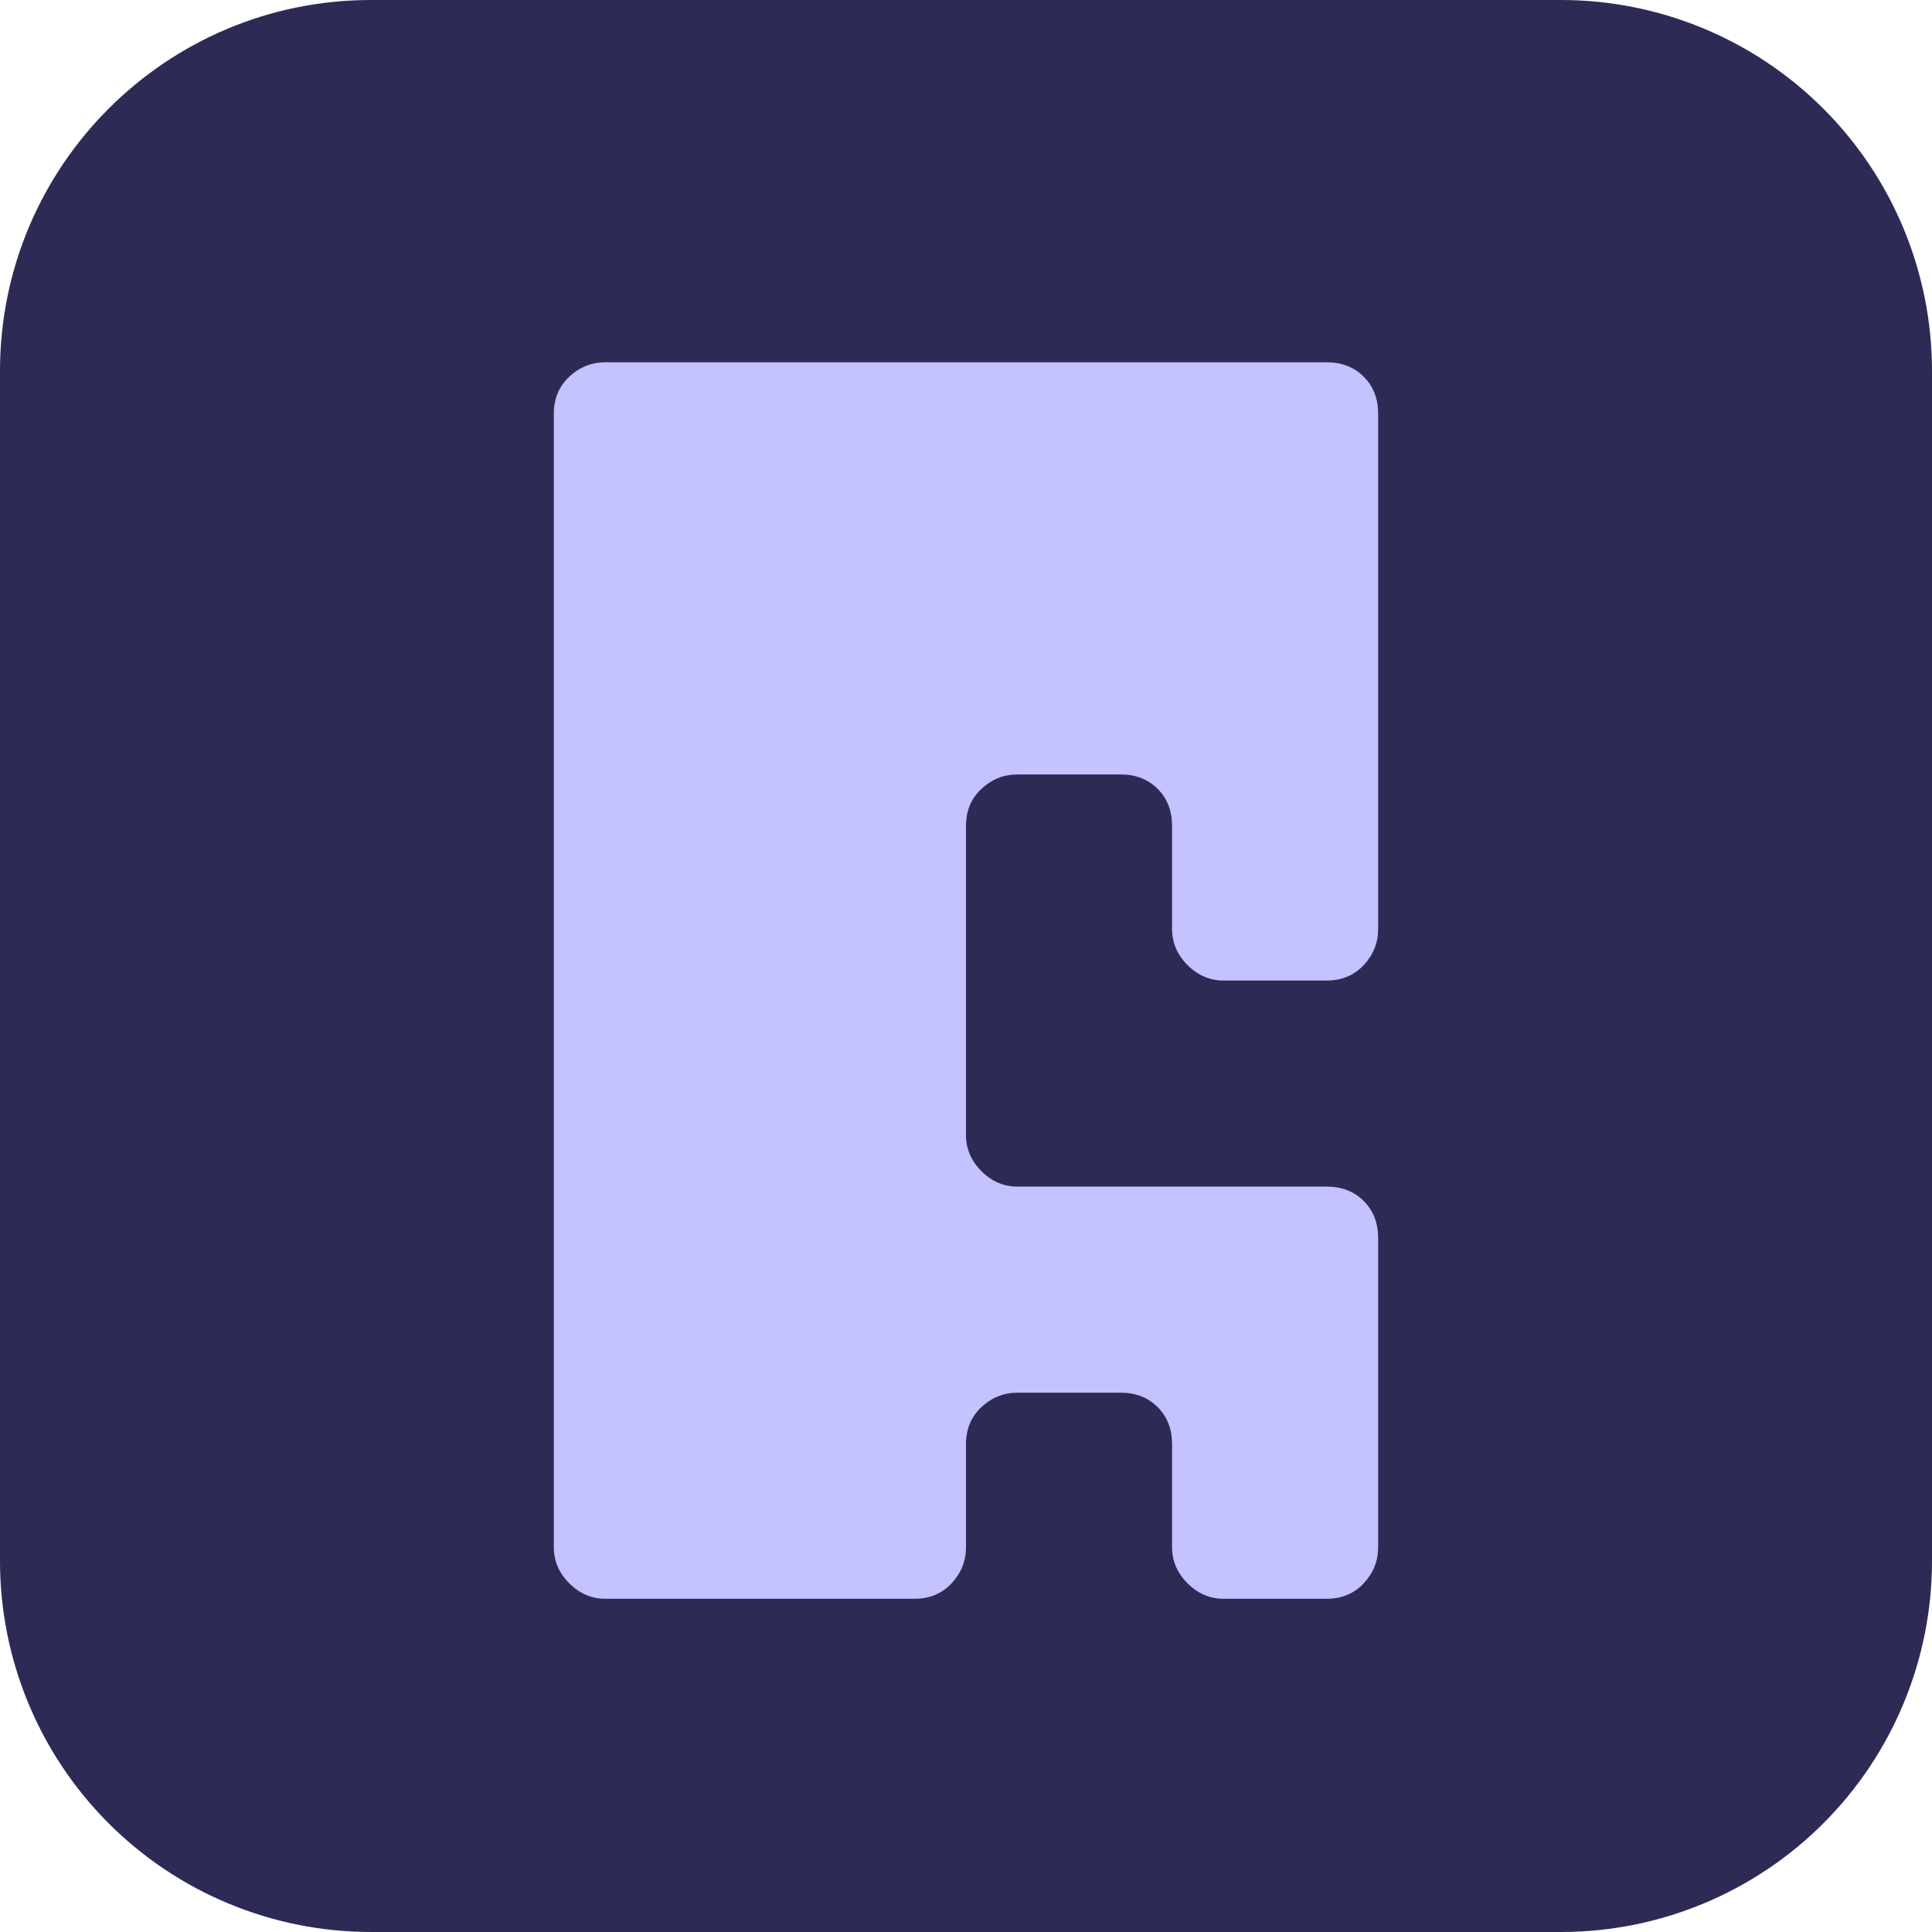 <svg xmlns="http://www.w3.org/2000/svg" xmlns:xlink="http://www.w3.org/1999/xlink" width="500" zoomAndPan="magnify" viewBox="0 0 375 375" height="500" preserveAspectRatio="xMidYMid meet" version="1.0"><defs><g/><clipPath id="36264c1346"><path d="M 375 72 L 375 303 C 375 322.094 367.414 340.41 353.91 353.91 C 340.41 367.414 322.094 375 303 375 L 72 375 C 52.906 375 34.59 367.414 21.09 353.91 C 7.586 340.41 0 322.094 0 303 L 0 72 C 0 32.234 32.234 0 72 0 L 303 0 C 322.094 0 340.41 7.586 353.91 21.09 C 367.414 34.59 375 52.906 375 72 Z M 375 72 " clip-rule="nonzero"/></clipPath><clipPath id="4850597973"><path d="M 0 0 L 375 0 L 375 375 L 0 375 Z M 0 0 " clip-rule="nonzero"/></clipPath><clipPath id="473cd3d986"><path d="M 375 72 L 375 303 C 375 322.094 367.414 340.41 353.91 353.91 C 340.41 367.414 322.094 375 303 375 L 72 375 C 52.906 375 34.59 367.414 21.09 353.91 C 7.586 340.41 0 322.094 0 303 L 0 72 C 0 32.234 32.234 0 72 0 L 303 0 C 322.094 0 340.41 7.586 353.91 21.09 C 367.414 34.59 375 52.906 375 72 Z M 375 72 " clip-rule="nonzero"/></clipPath><clipPath id="881522fc15"><rect x="0" width="375" y="0" height="375"/></clipPath></defs><g clip-path="url(#36264c1346)"><g transform="matrix(1, 0, 0, 1, 0, 0)"><g clip-path="url(#881522fc15)"><g clip-path="url(#4850597973)"><g clip-path="url(#473cd3d986)"><rect x="-82.5" width="540" fill="#2d2b55" height="540" y="-82.5" fill-opacity="1"/></g></g></g></g></g><g fill="#c4c2ff" fill-opacity="1"><g transform="translate(87.498, 310.32)"><g><path d="M 140 -130 L 140 -150 C 140 -152.938 139.066 -155.336 137.203 -157.203 C 135.336 -159.066 132.938 -160 130 -160 L 110 -160 C 107.332 -160 105 -159.066 103 -157.203 C 101 -155.336 100 -152.938 100 -150 L 100 -90 C 100 -87.332 101 -85 103 -83 C 105 -81 107.332 -80 110 -80 L 170 -80 C 172.938 -80 175.336 -79.066 177.203 -77.203 C 179.066 -75.336 180 -72.938 180 -70 L 180 -10 C 180 -7.332 179.066 -5 177.203 -3 C 175.336 -1 172.938 0 170 0 L 150 0 C 147.332 0 145 -1 143 -3 C 141 -5 140 -7.332 140 -10 L 140 -30 C 140 -32.938 139.066 -35.336 137.203 -37.203 C 135.336 -39.066 132.938 -40 130 -40 L 110 -40 C 107.332 -40 105 -39.066 103 -37.203 C 101 -35.336 100 -32.938 100 -30 L 100 -10 C 100 -7.332 99.066 -5 97.203 -3 C 95.336 -1 92.938 0 90 0 L 30 0 C 27.332 0 25 -1 23 -3 C 21 -5 20 -7.332 20 -10 L 20 -230 C 20 -232.938 21 -235.336 23 -237.203 C 25 -239.066 27.332 -240 30 -240 L 170 -240 C 172.938 -240 175.336 -239.066 177.203 -237.203 C 179.066 -235.336 180 -232.938 180 -230 L 180 -130 C 180 -127.332 179.066 -125 177.203 -123 C 175.336 -121 172.938 -120 170 -120 L 150 -120 C 147.332 -120 145 -121 143 -123 C 141 -125 140 -127.332 140 -130 Z M 140 -130 "/></g></g></g></svg>